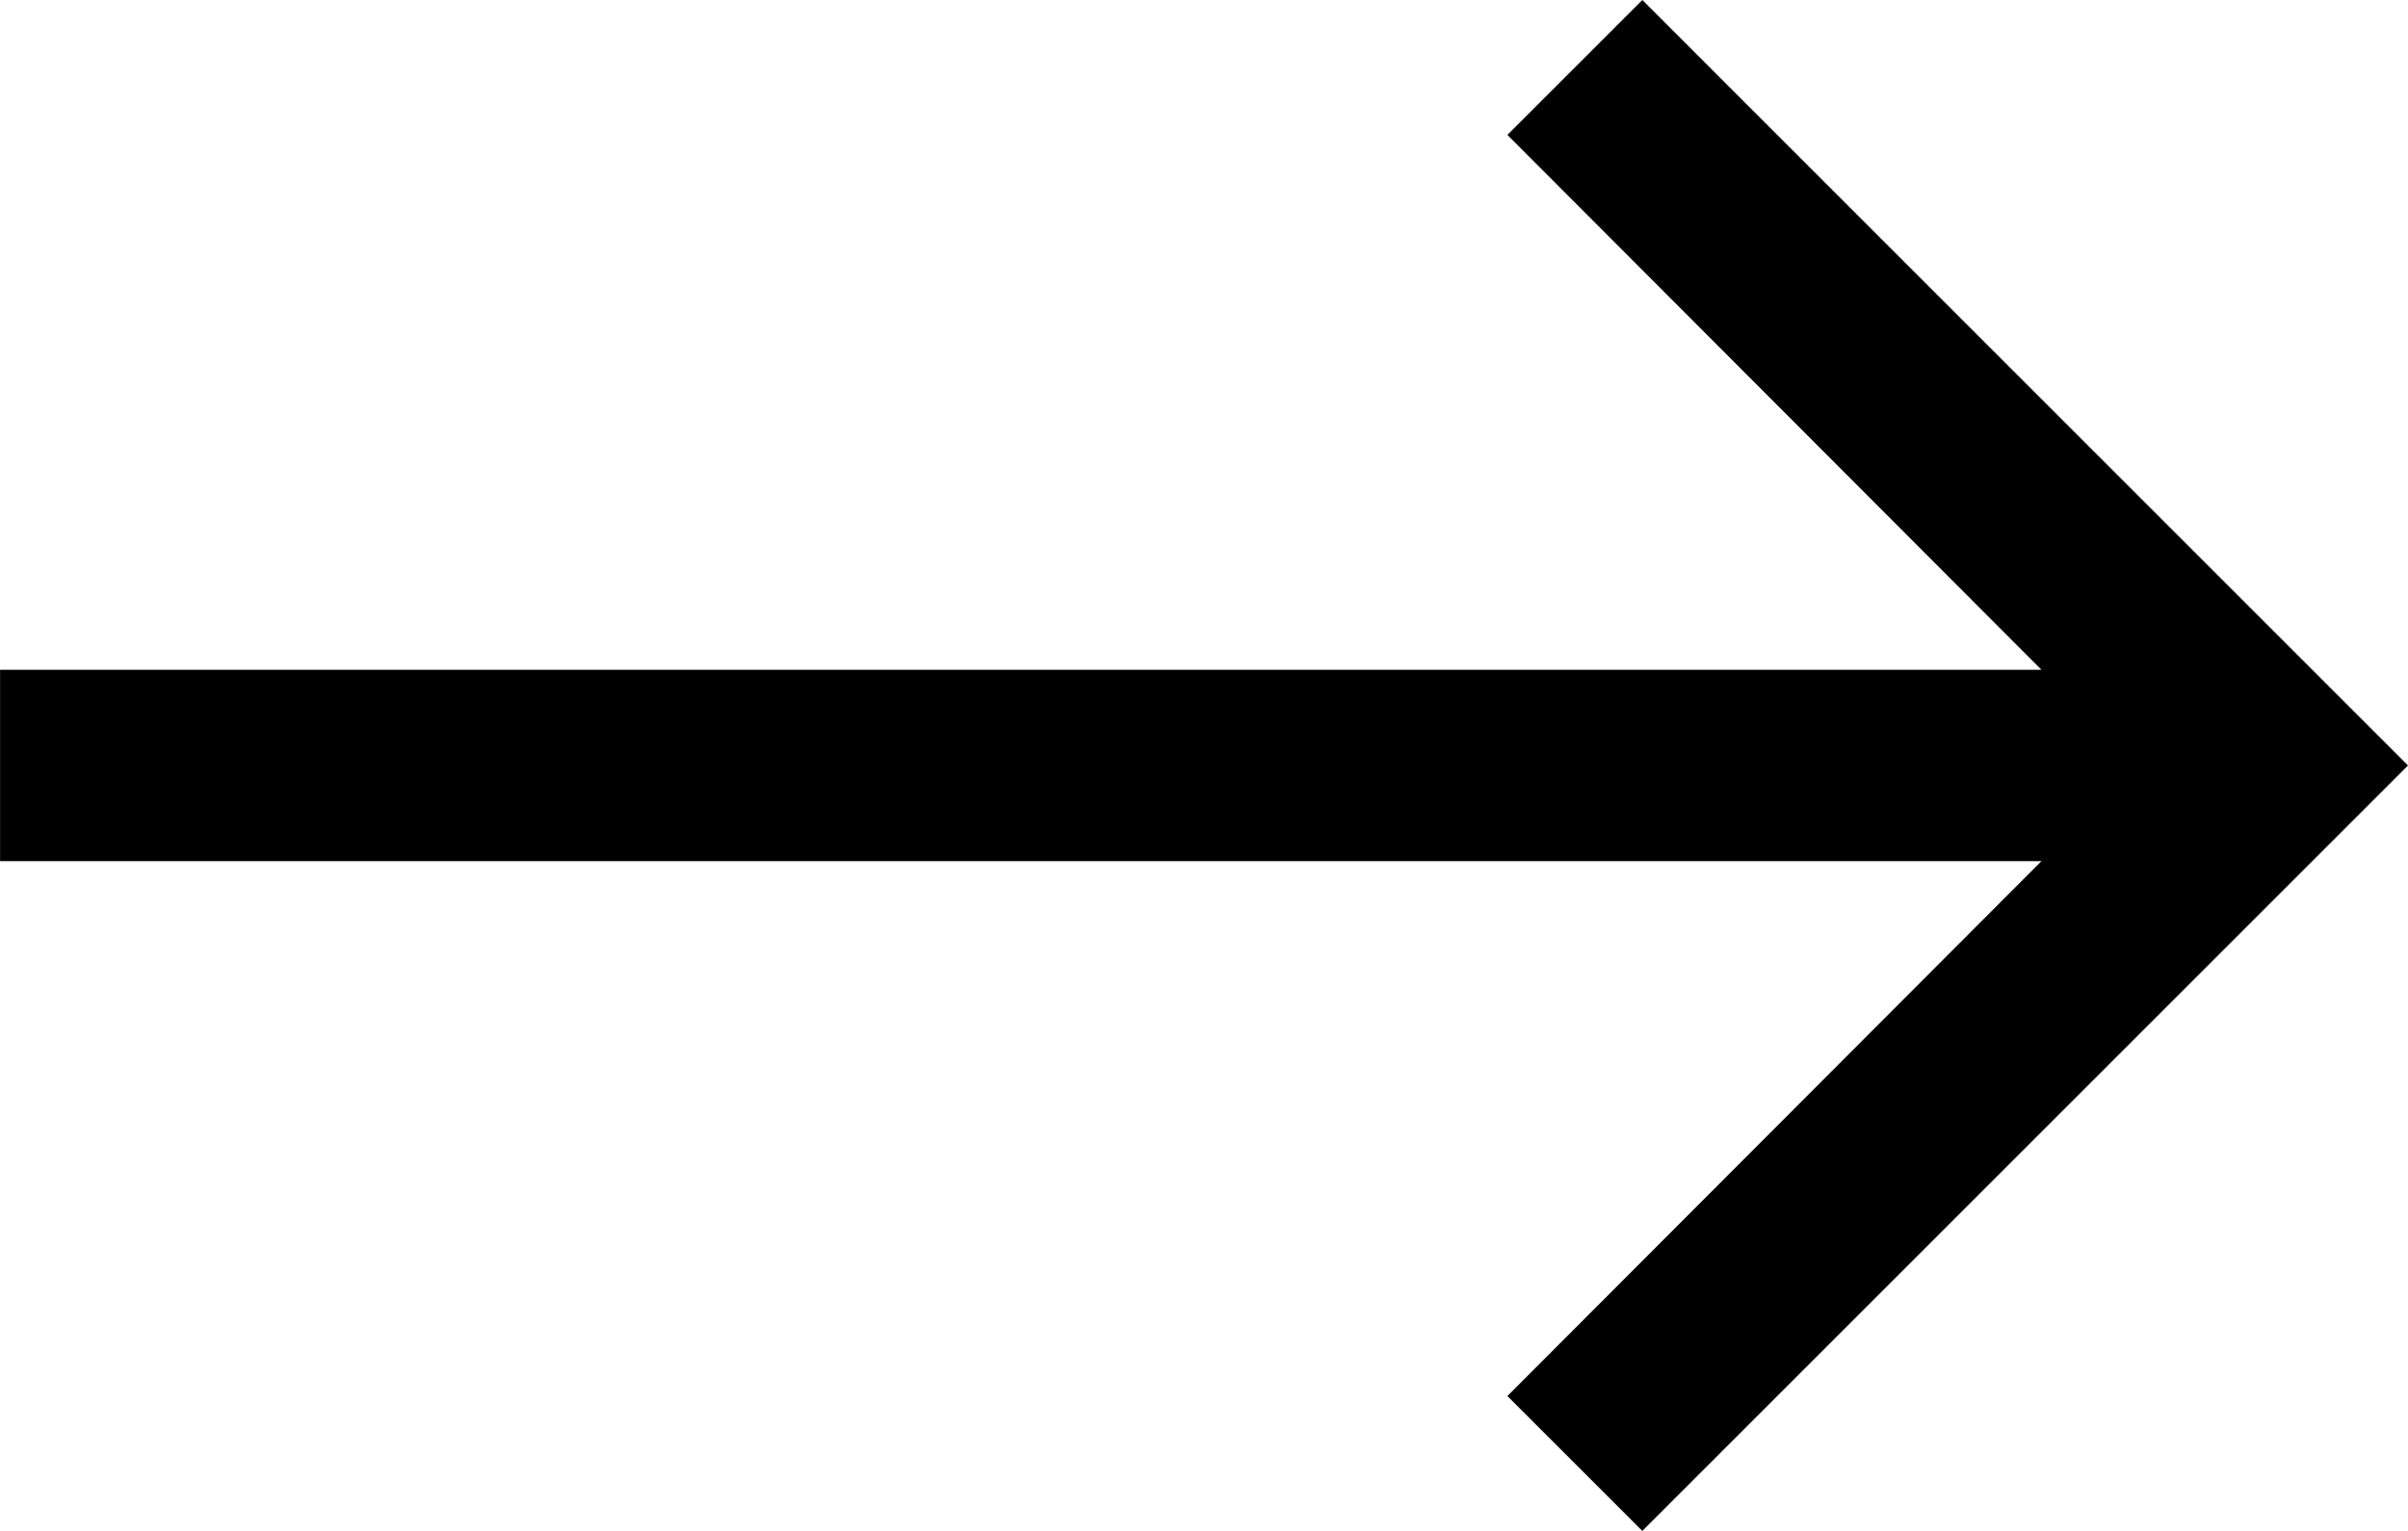 <svg xmlns="http://www.w3.org/2000/svg" width="41.403" height="26.331" viewBox="0 0 41.403 26.331"><path id="Icon_material-arrow-forward" data-name="Icon material-arrow-forward" d="M16.768,6l-2.32,2.32,9.183,9.2h-35.1v3.291h35.1l-9.183,9.2,2.32,2.32L29.933,19.166Z" transform="translate(11.47 -6)" fill="currentColor"></path></svg>
